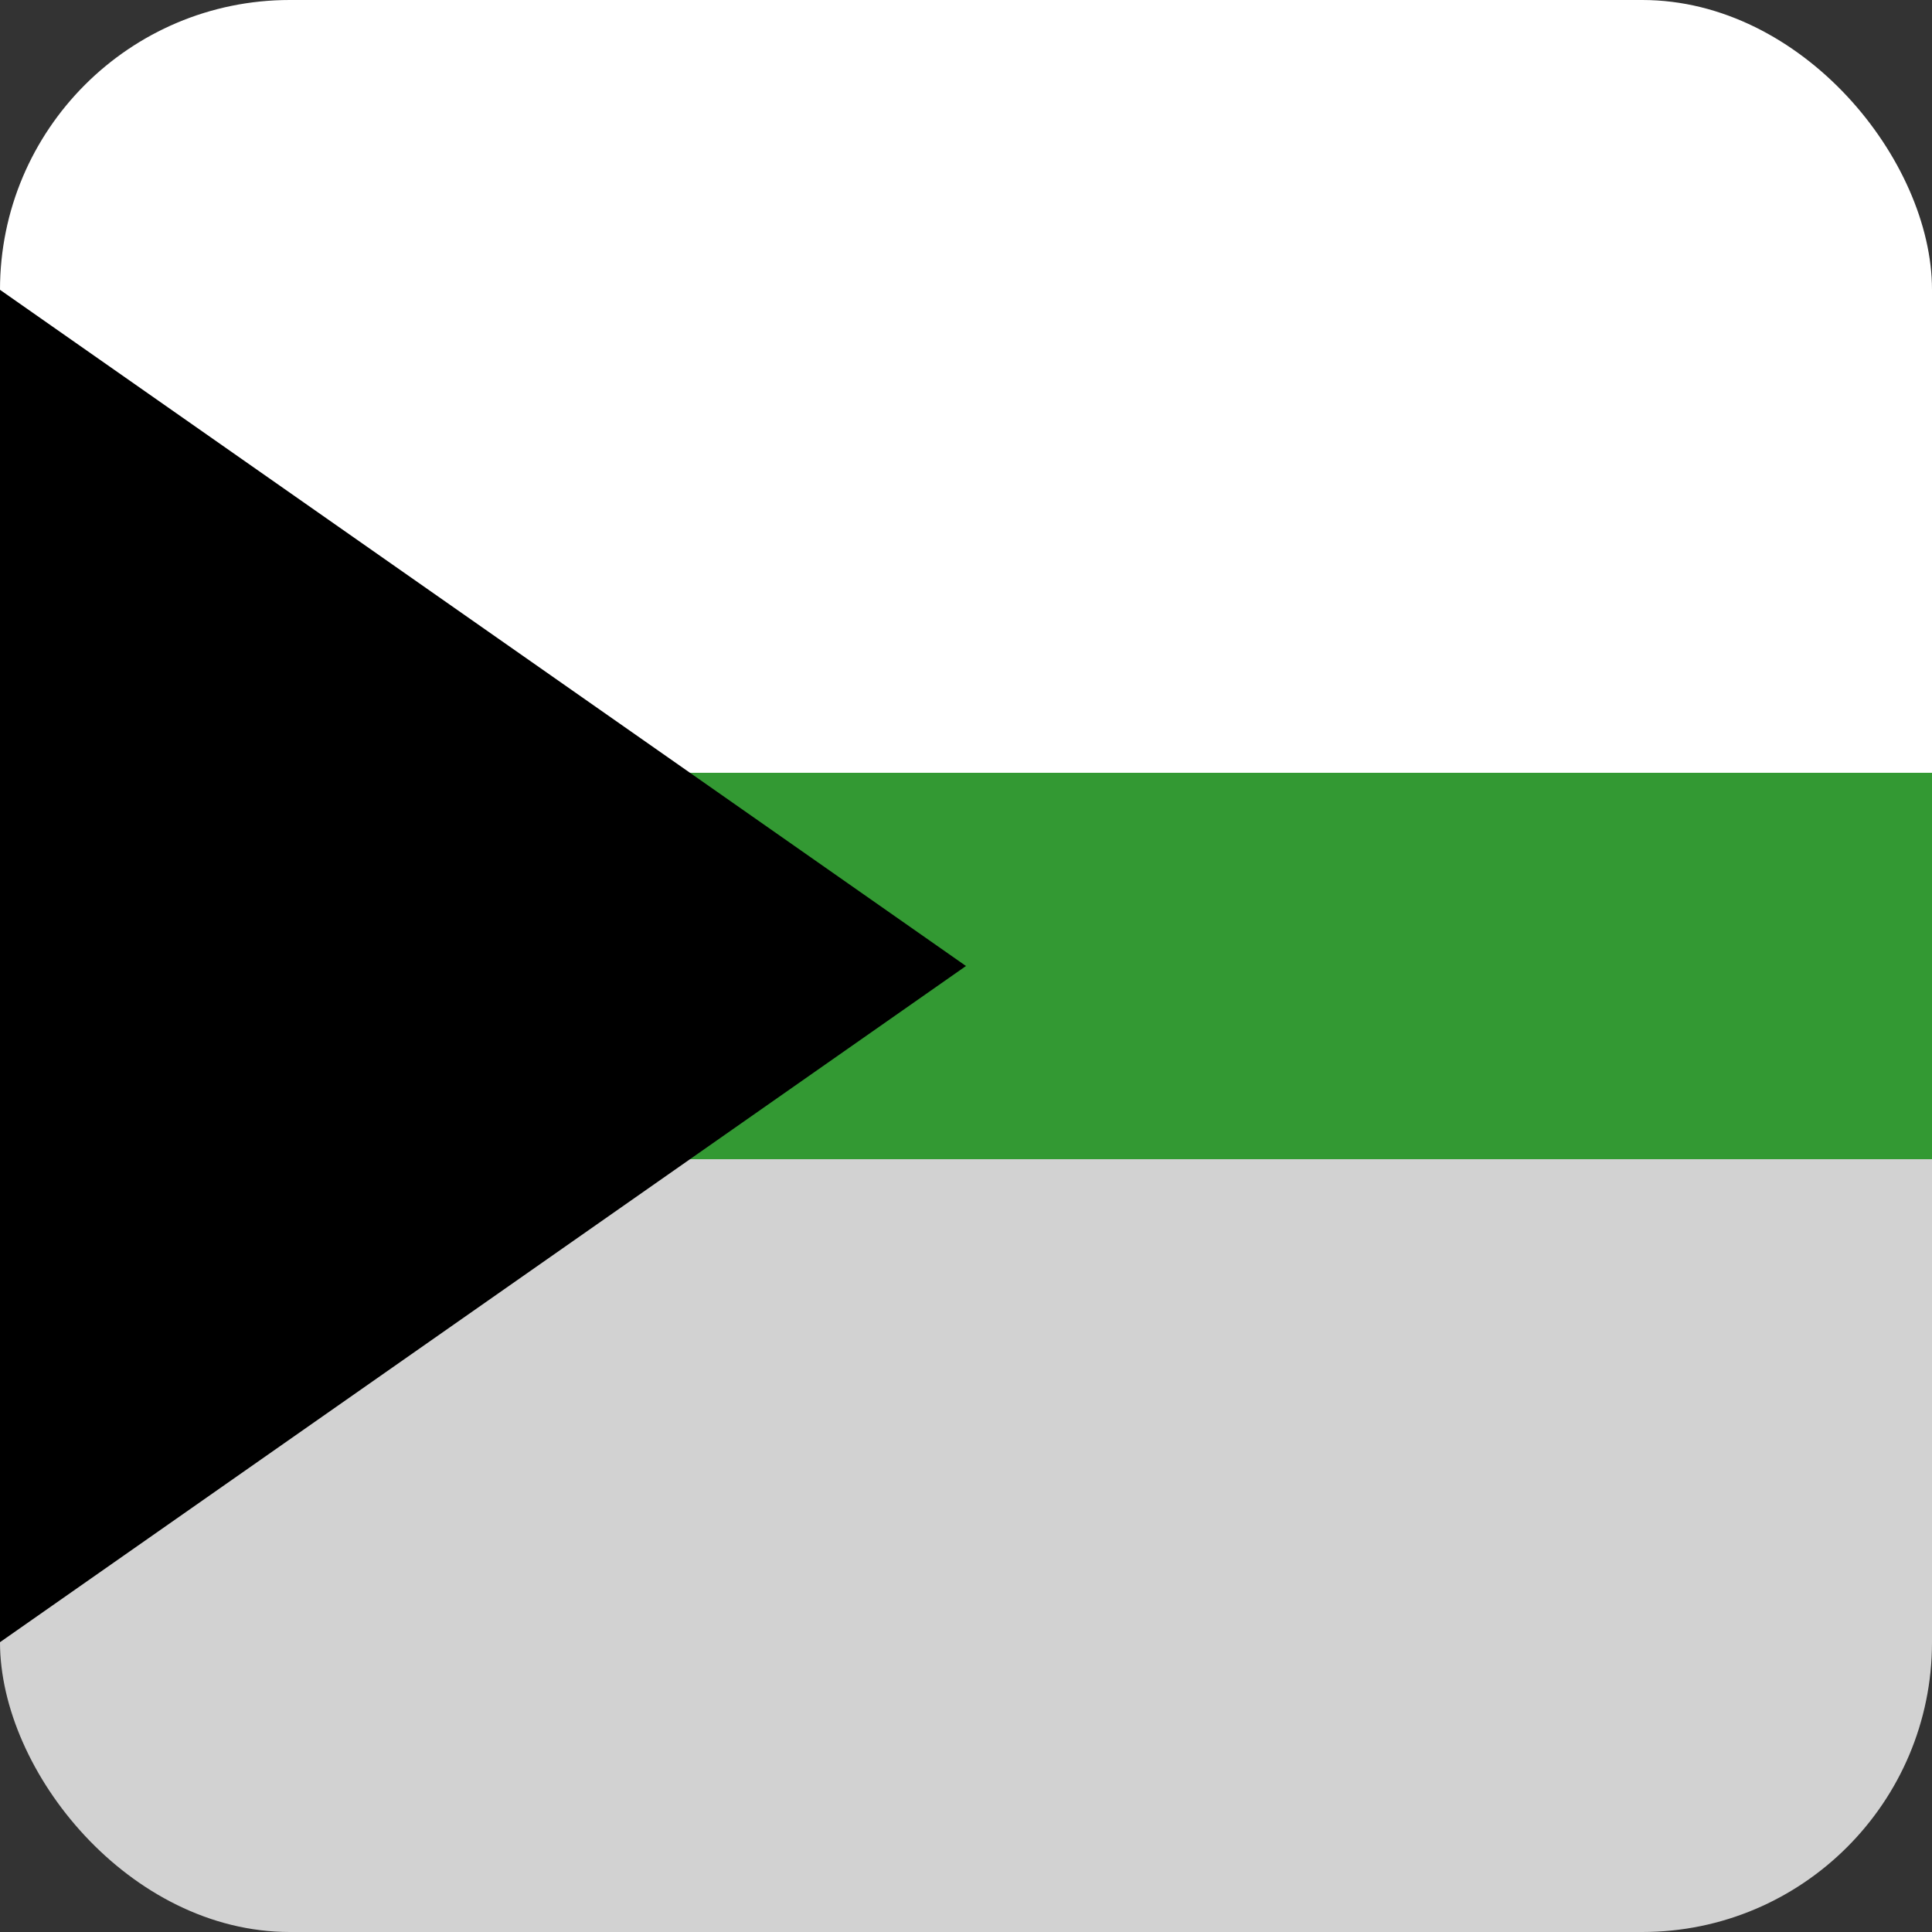 <svg width="100" height="100" xmlns="http://www.w3.org/2000/svg">
  <rect width="100%" height="100%" fill="#333333" stroke="none"/>
  <rect width="100" height="60" rx="15" ry="15" fill="#FFFFFF" />
  <rect y="40" width="100" height="60" rx="15" ry="15" fill="#D2D2D2" />
  <rect y="40" width="100" height="20" fill="#339933" />
  <polygon points="0 15, 50 50, 0 85" fill="#000000" />
</svg>